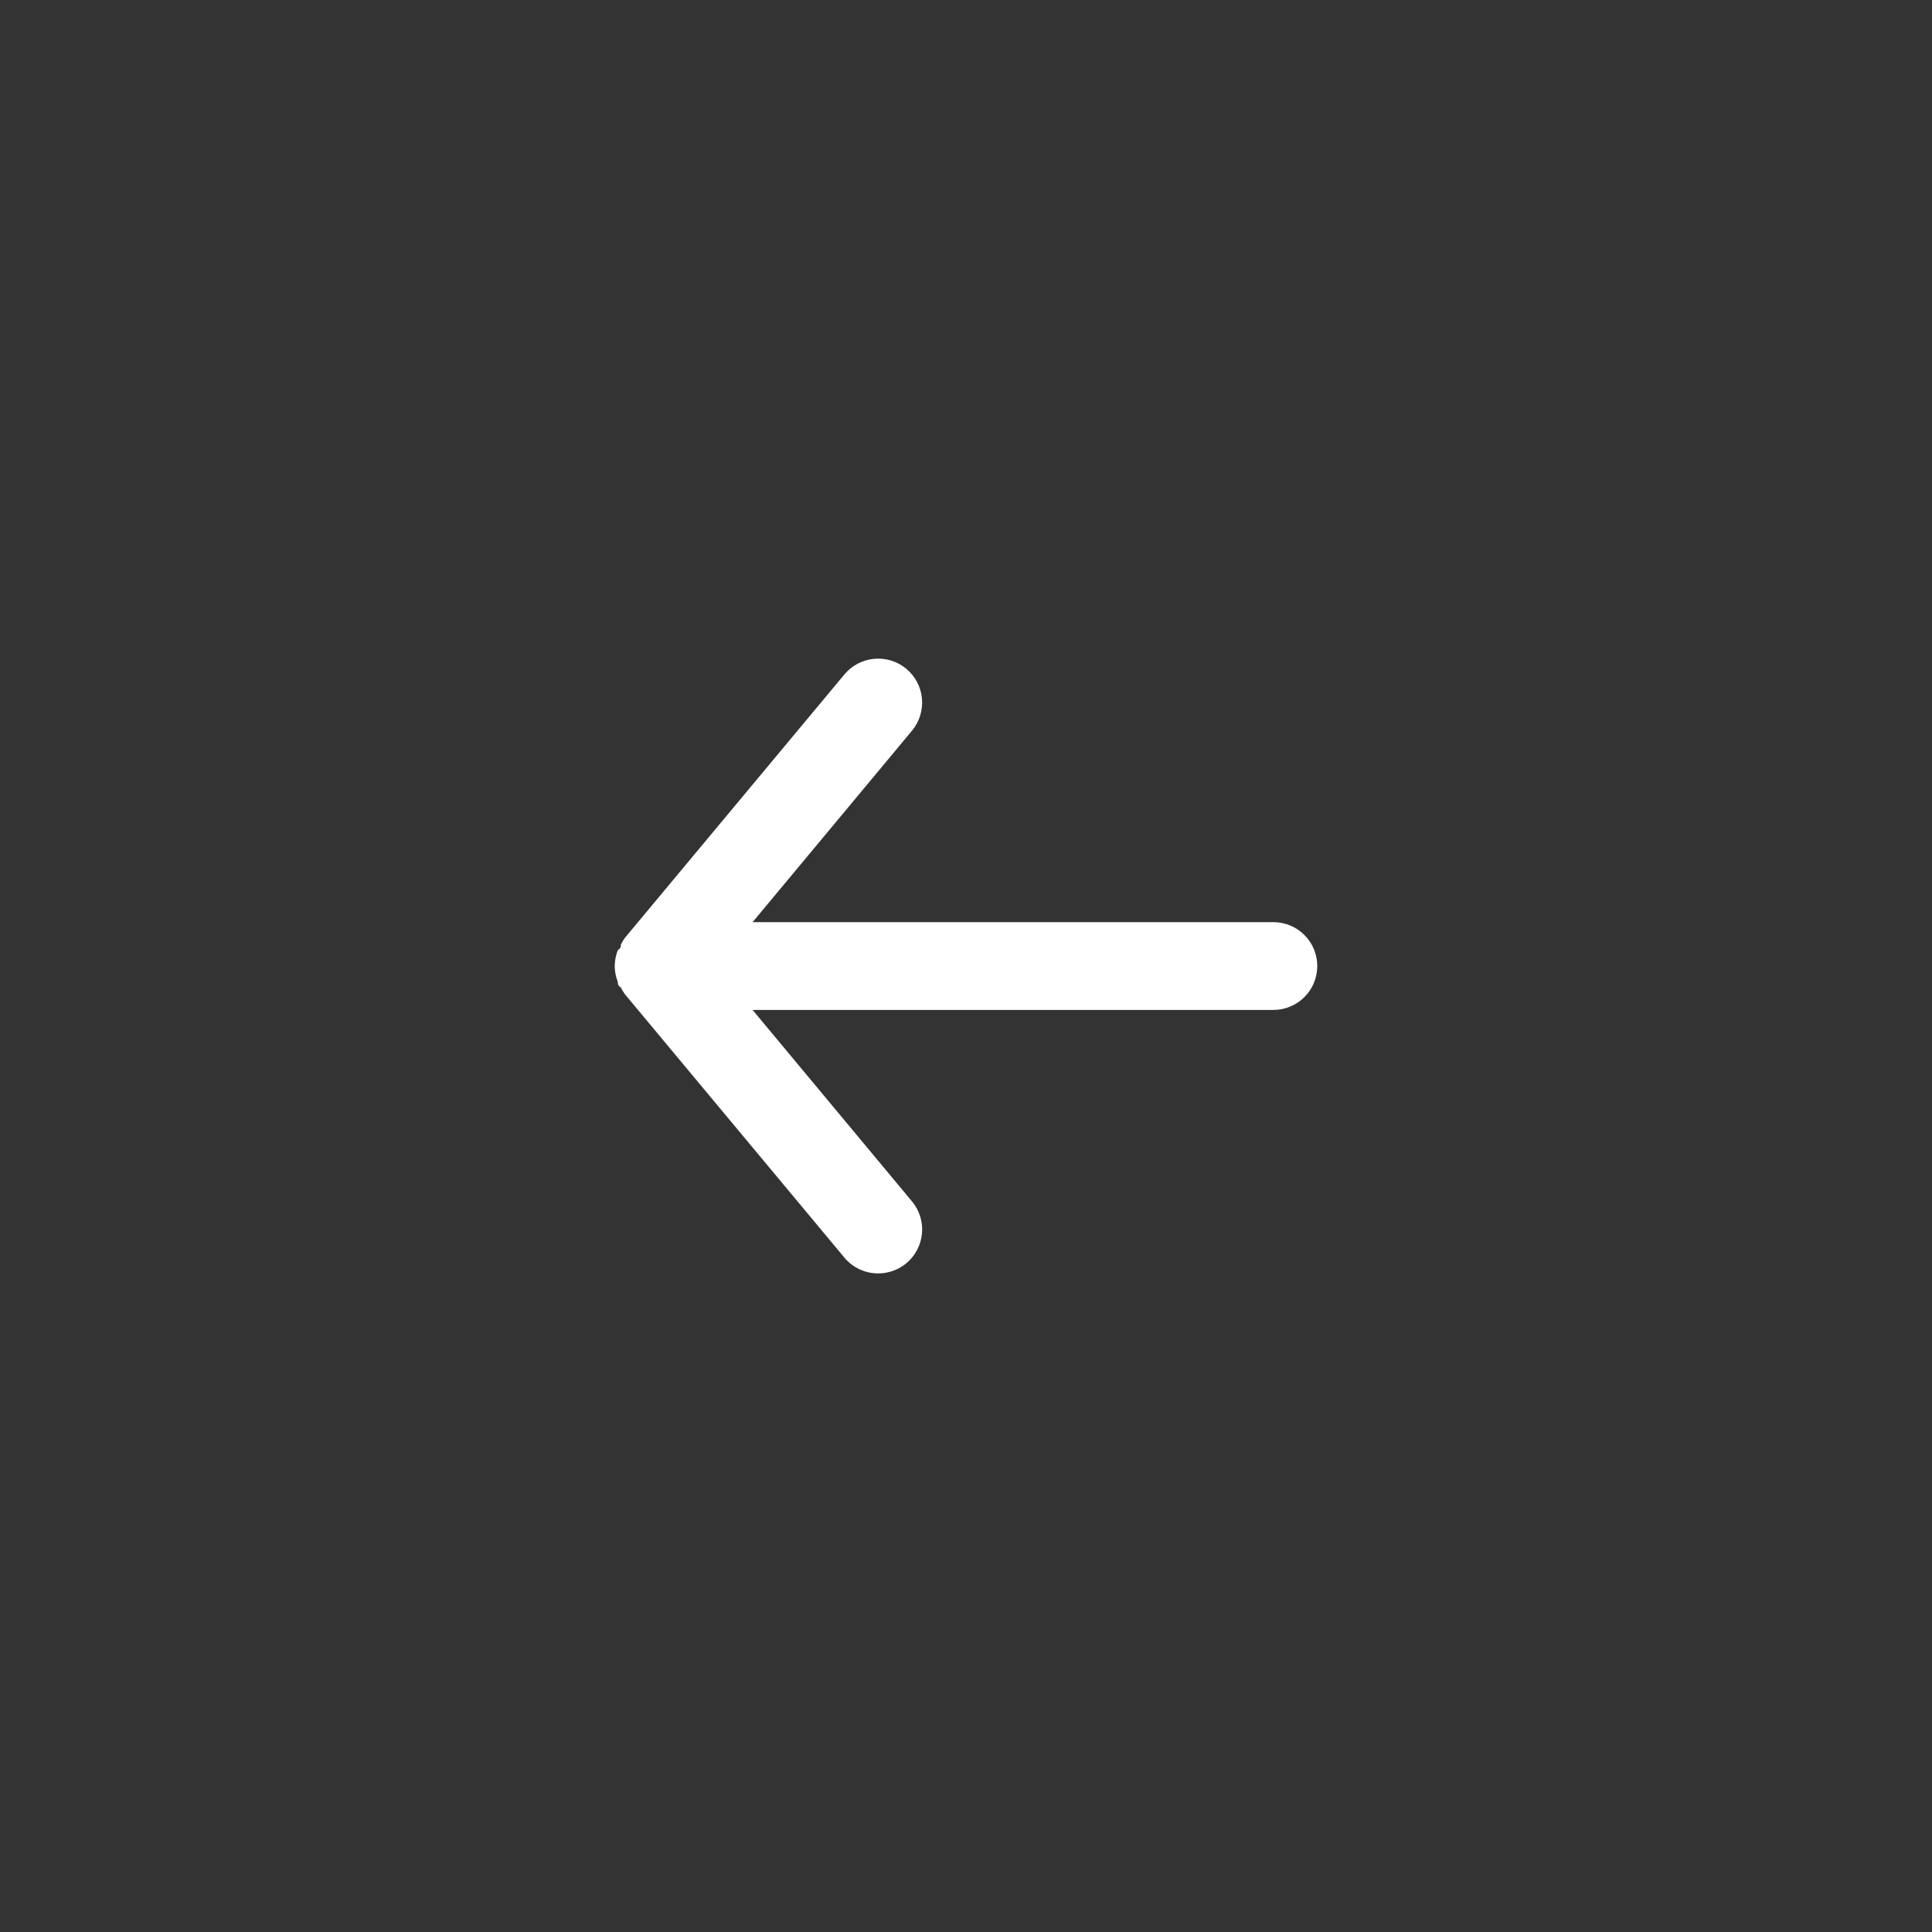 <svg width="44" height="44" viewBox="0 0 44 44" fill="none" xmlns="http://www.w3.org/2000/svg">
<rect x="0" y="0" width="44" height="44" fill="#333333" stroke="none"/>
<path d="M29 21.001H17.14L20.77 16.641C20.94 16.436 21.021 16.173 20.997 15.909C20.973 15.644 20.844 15.4 20.64 15.231C20.436 15.061 20.172 14.979 19.908 15.004C19.644 15.028 19.4 15.156 19.23 15.361L14.23 21.361C14.196 21.409 14.166 21.459 14.14 21.511C14.14 21.561 14.14 21.591 14.07 21.641C14.025 21.755 14.001 21.878 14 22.001C14.001 22.124 14.025 22.246 14.07 22.361C14.07 22.411 14.07 22.441 14.14 22.491C14.166 22.543 14.196 22.593 14.23 22.641L19.23 28.641C19.324 28.754 19.442 28.844 19.575 28.907C19.708 28.969 19.853 29.001 20 29.001C20.234 29.001 20.46 28.92 20.64 28.771C20.741 28.687 20.825 28.584 20.886 28.467C20.948 28.351 20.985 28.224 20.997 28.093C21.01 27.962 20.996 27.83 20.957 27.704C20.918 27.578 20.854 27.462 20.77 27.361L17.14 23.001H29C29.265 23.001 29.52 22.895 29.707 22.708C29.895 22.52 30 22.266 30 22.001C30 21.735 29.895 21.481 29.707 21.294C29.52 21.106 29.265 21.001 29 21.001Z" fill="white"/>
</svg>
